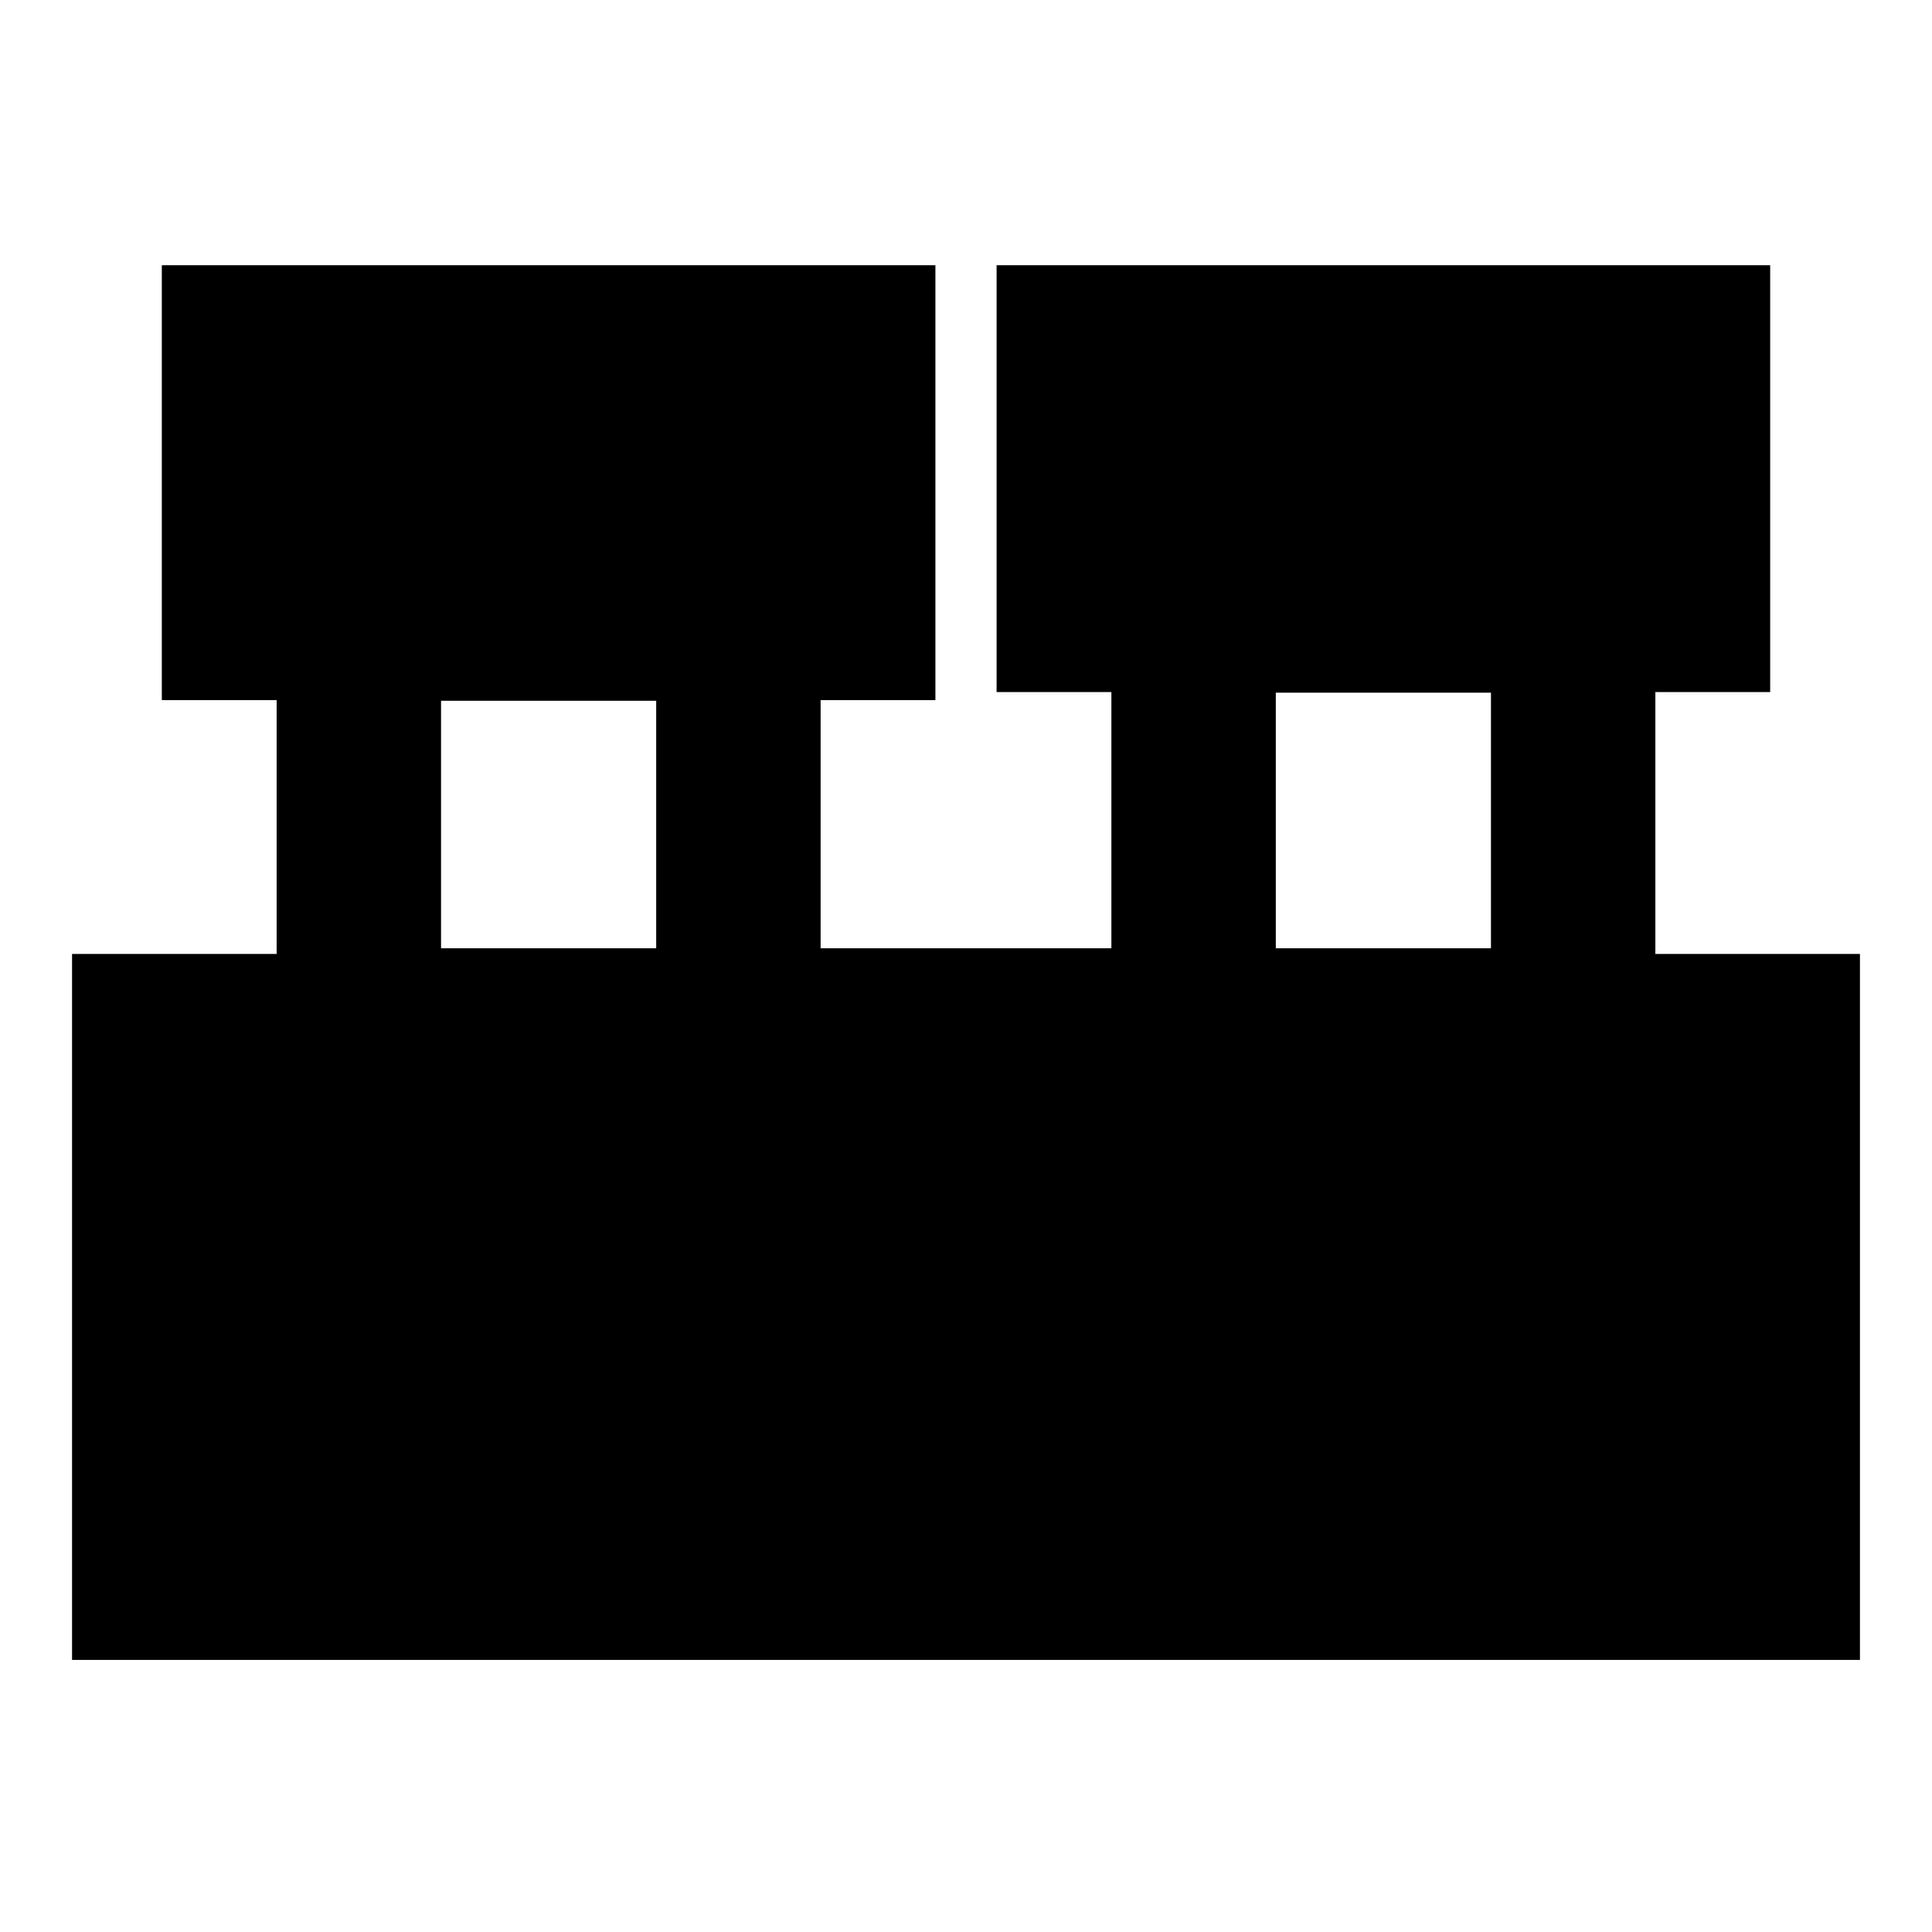 <svg xmlns="http://www.w3.org/2000/svg" height="20" viewBox="0 -960 960 960" width="20"><path d="M35.8-135.2v-350.78h101.66v-126.13H80.41V-828.2H464.8v216.09h-57.04v123.31h144.48v-127.31H495.2V-828.2h384.39v212.09h-57.05v130.13H924.2v350.78H35.8Zm598.14-353.6h106.91v-127H633.94v127Zm-414.79 0h106.91v-123H219.15v123Z"/></svg>